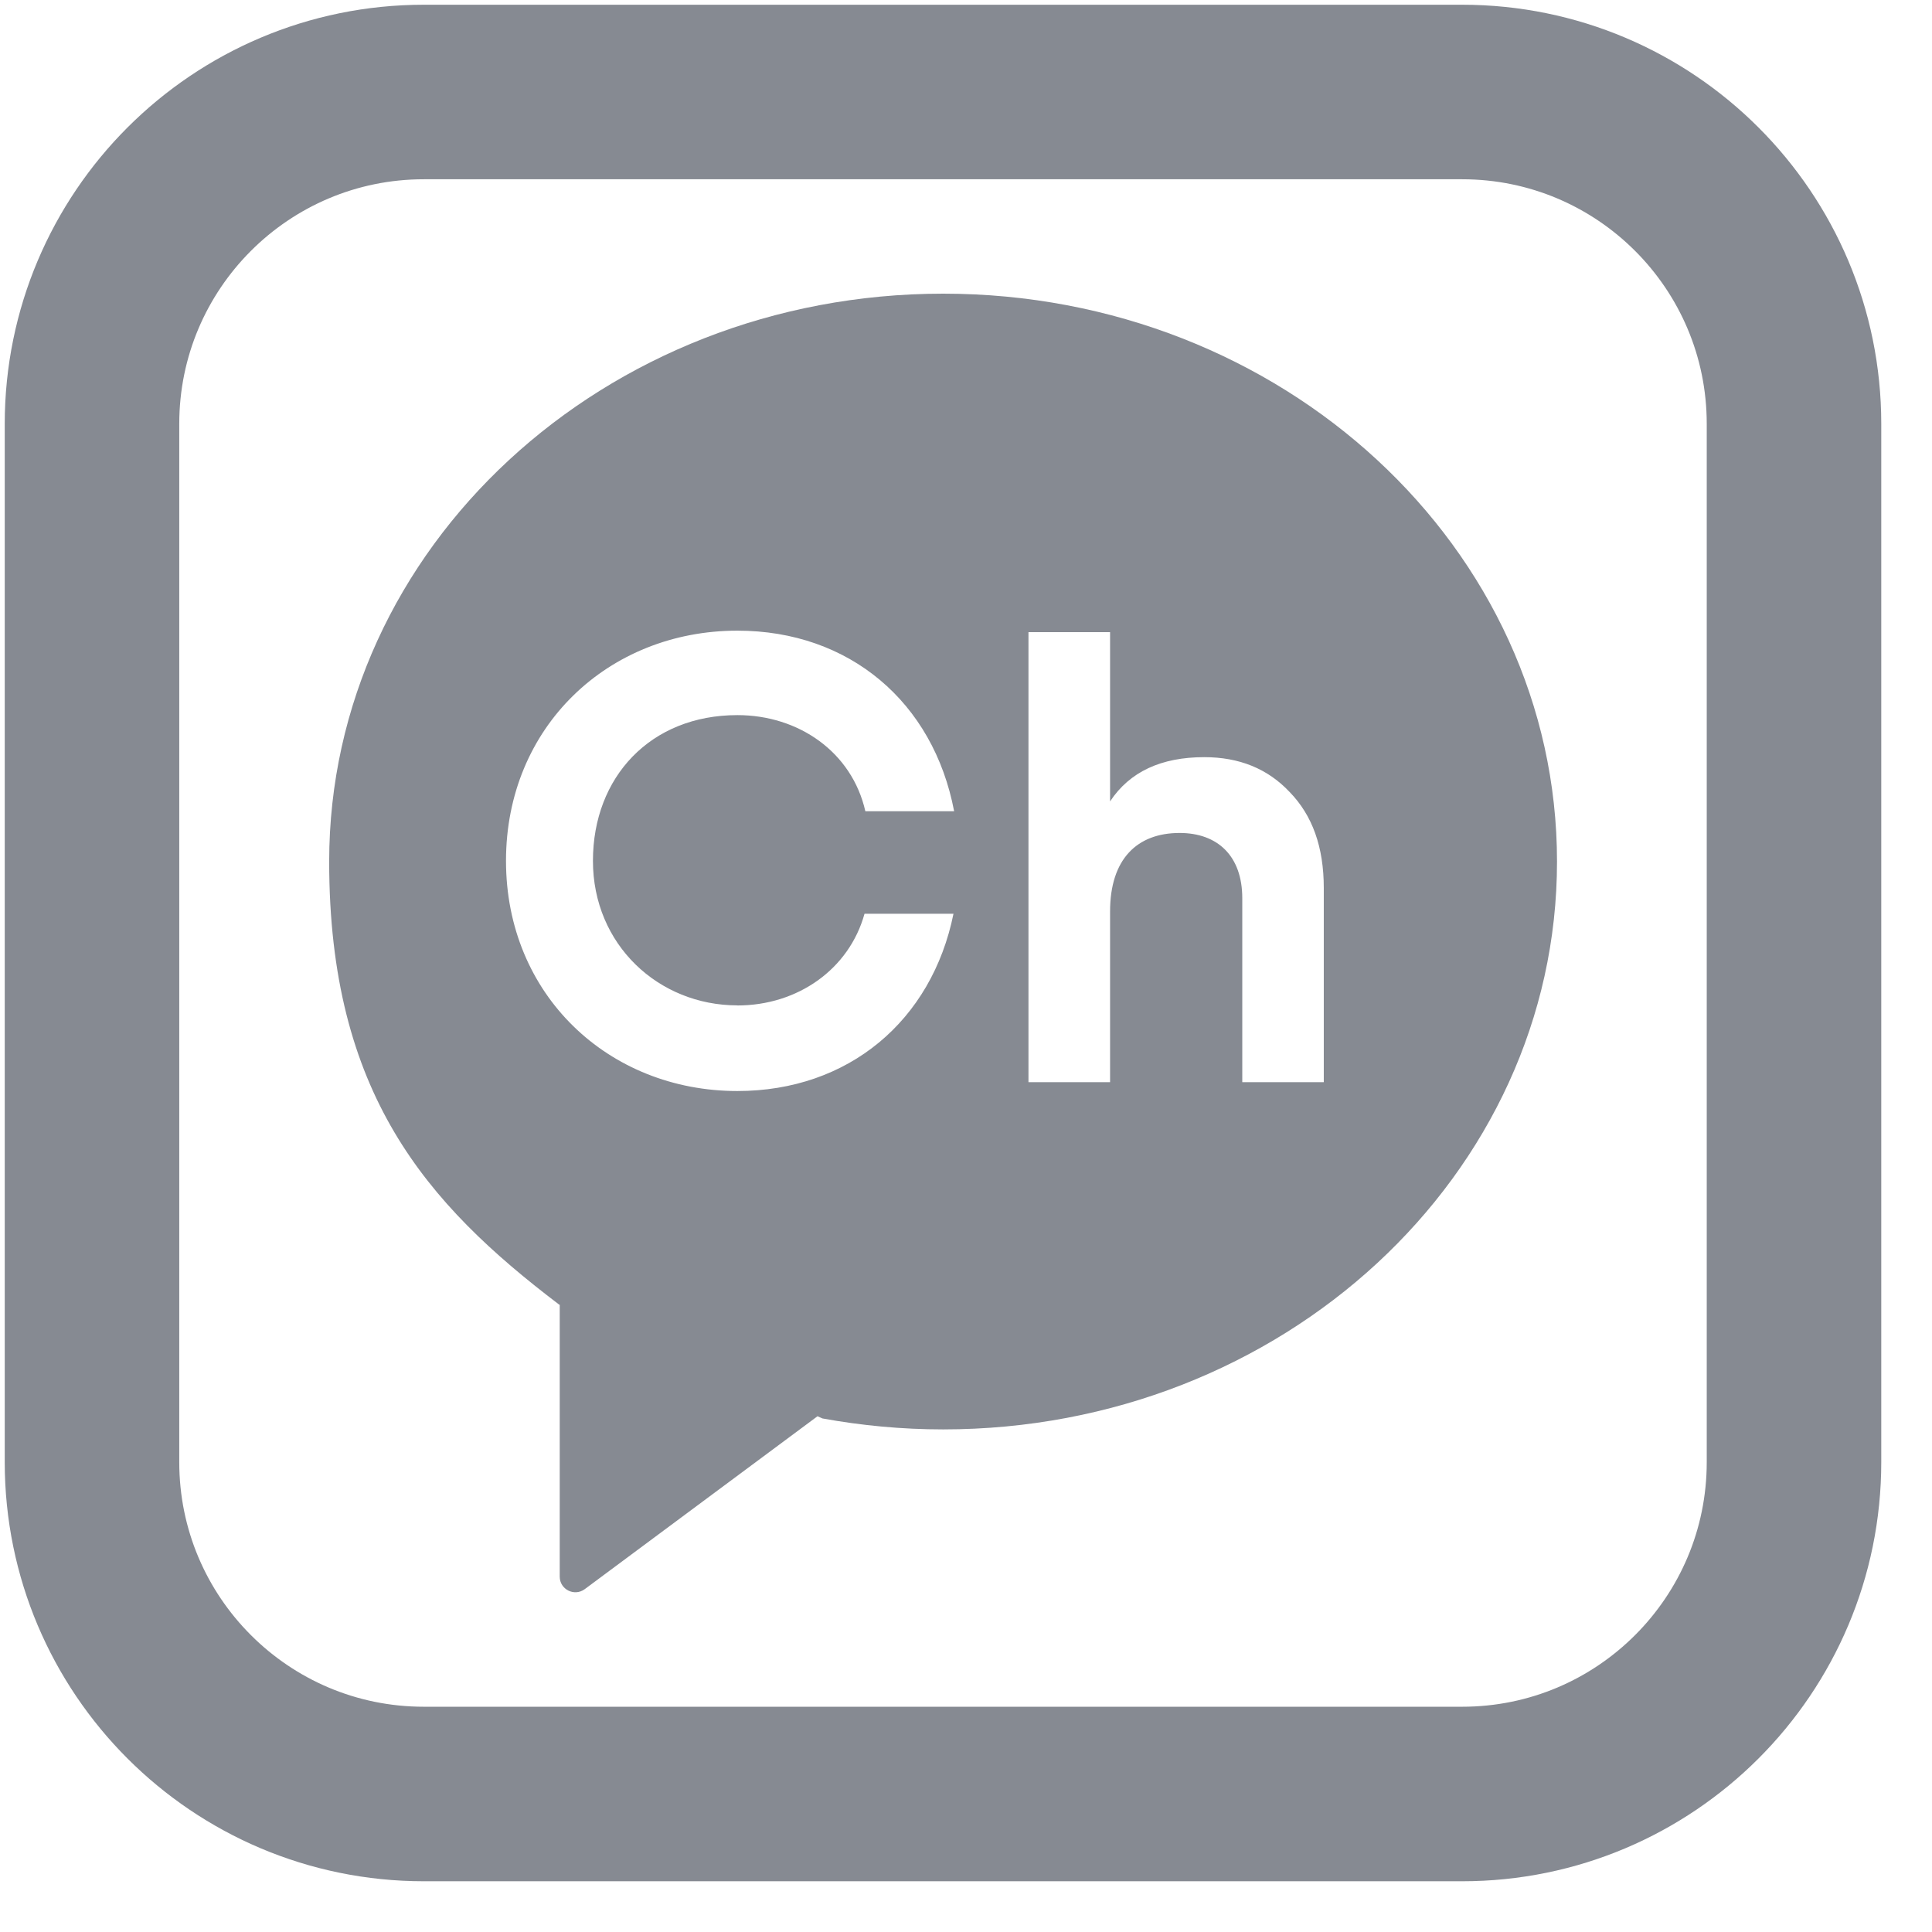 <svg width="21" height="21" viewBox="0 0 21 21" fill="none" xmlns="http://www.w3.org/2000/svg">
<g id="Group 148">
<path id="Vector" d="M15.893 1H4.607C2.615 1 1 2.615 1 4.607V15.893C1 17.885 2.615 19.5 4.607 19.5H15.893C17.885 19.5 19.5 17.885 19.5 15.893V4.607C19.5 2.615 17.885 1 15.893 1Z" stroke="#868A92" stroke-width="1.897" stroke-miterlimit="10"/>
<path id="Vector_2" d="M10.252 3.192C6.566 3.192 3.578 5.956 3.578 9.365C3.578 11.883 4.633 13.084 6.077 14.18L6.084 14.183V17.137C6.084 17.277 6.243 17.356 6.355 17.274L8.886 15.394L8.94 15.418C9.364 15.495 9.803 15.537 10.252 15.537C13.937 15.537 16.924 12.774 16.924 9.365C16.924 5.956 13.937 3.192 10.252 3.192ZM8.015 10.929C8.669 10.929 9.229 10.537 9.397 9.932H10.364C10.128 11.096 9.222 11.859 8.015 11.859C6.613 11.859 5.5 10.813 5.5 9.357C5.5 7.901 6.612 6.855 8.015 6.855C9.234 6.855 10.146 7.633 10.371 8.818H9.406C9.26 8.174 8.681 7.773 8.015 7.773C7.072 7.773 6.445 8.445 6.445 9.357C6.445 10.268 7.158 10.928 8.015 10.928M14.39 11.763H13.503V9.763C13.503 9.303 13.234 9.054 12.822 9.054C12.361 9.054 12.066 9.336 12.066 9.907V11.763H11.179V6.871H12.066V8.711C12.279 8.388 12.623 8.23 13.09 8.23C13.468 8.23 13.778 8.354 14.018 8.609C14.265 8.863 14.389 9.206 14.389 9.653V11.764L14.39 11.763Z" fill="#868A92"/>
</g>
</svg>
